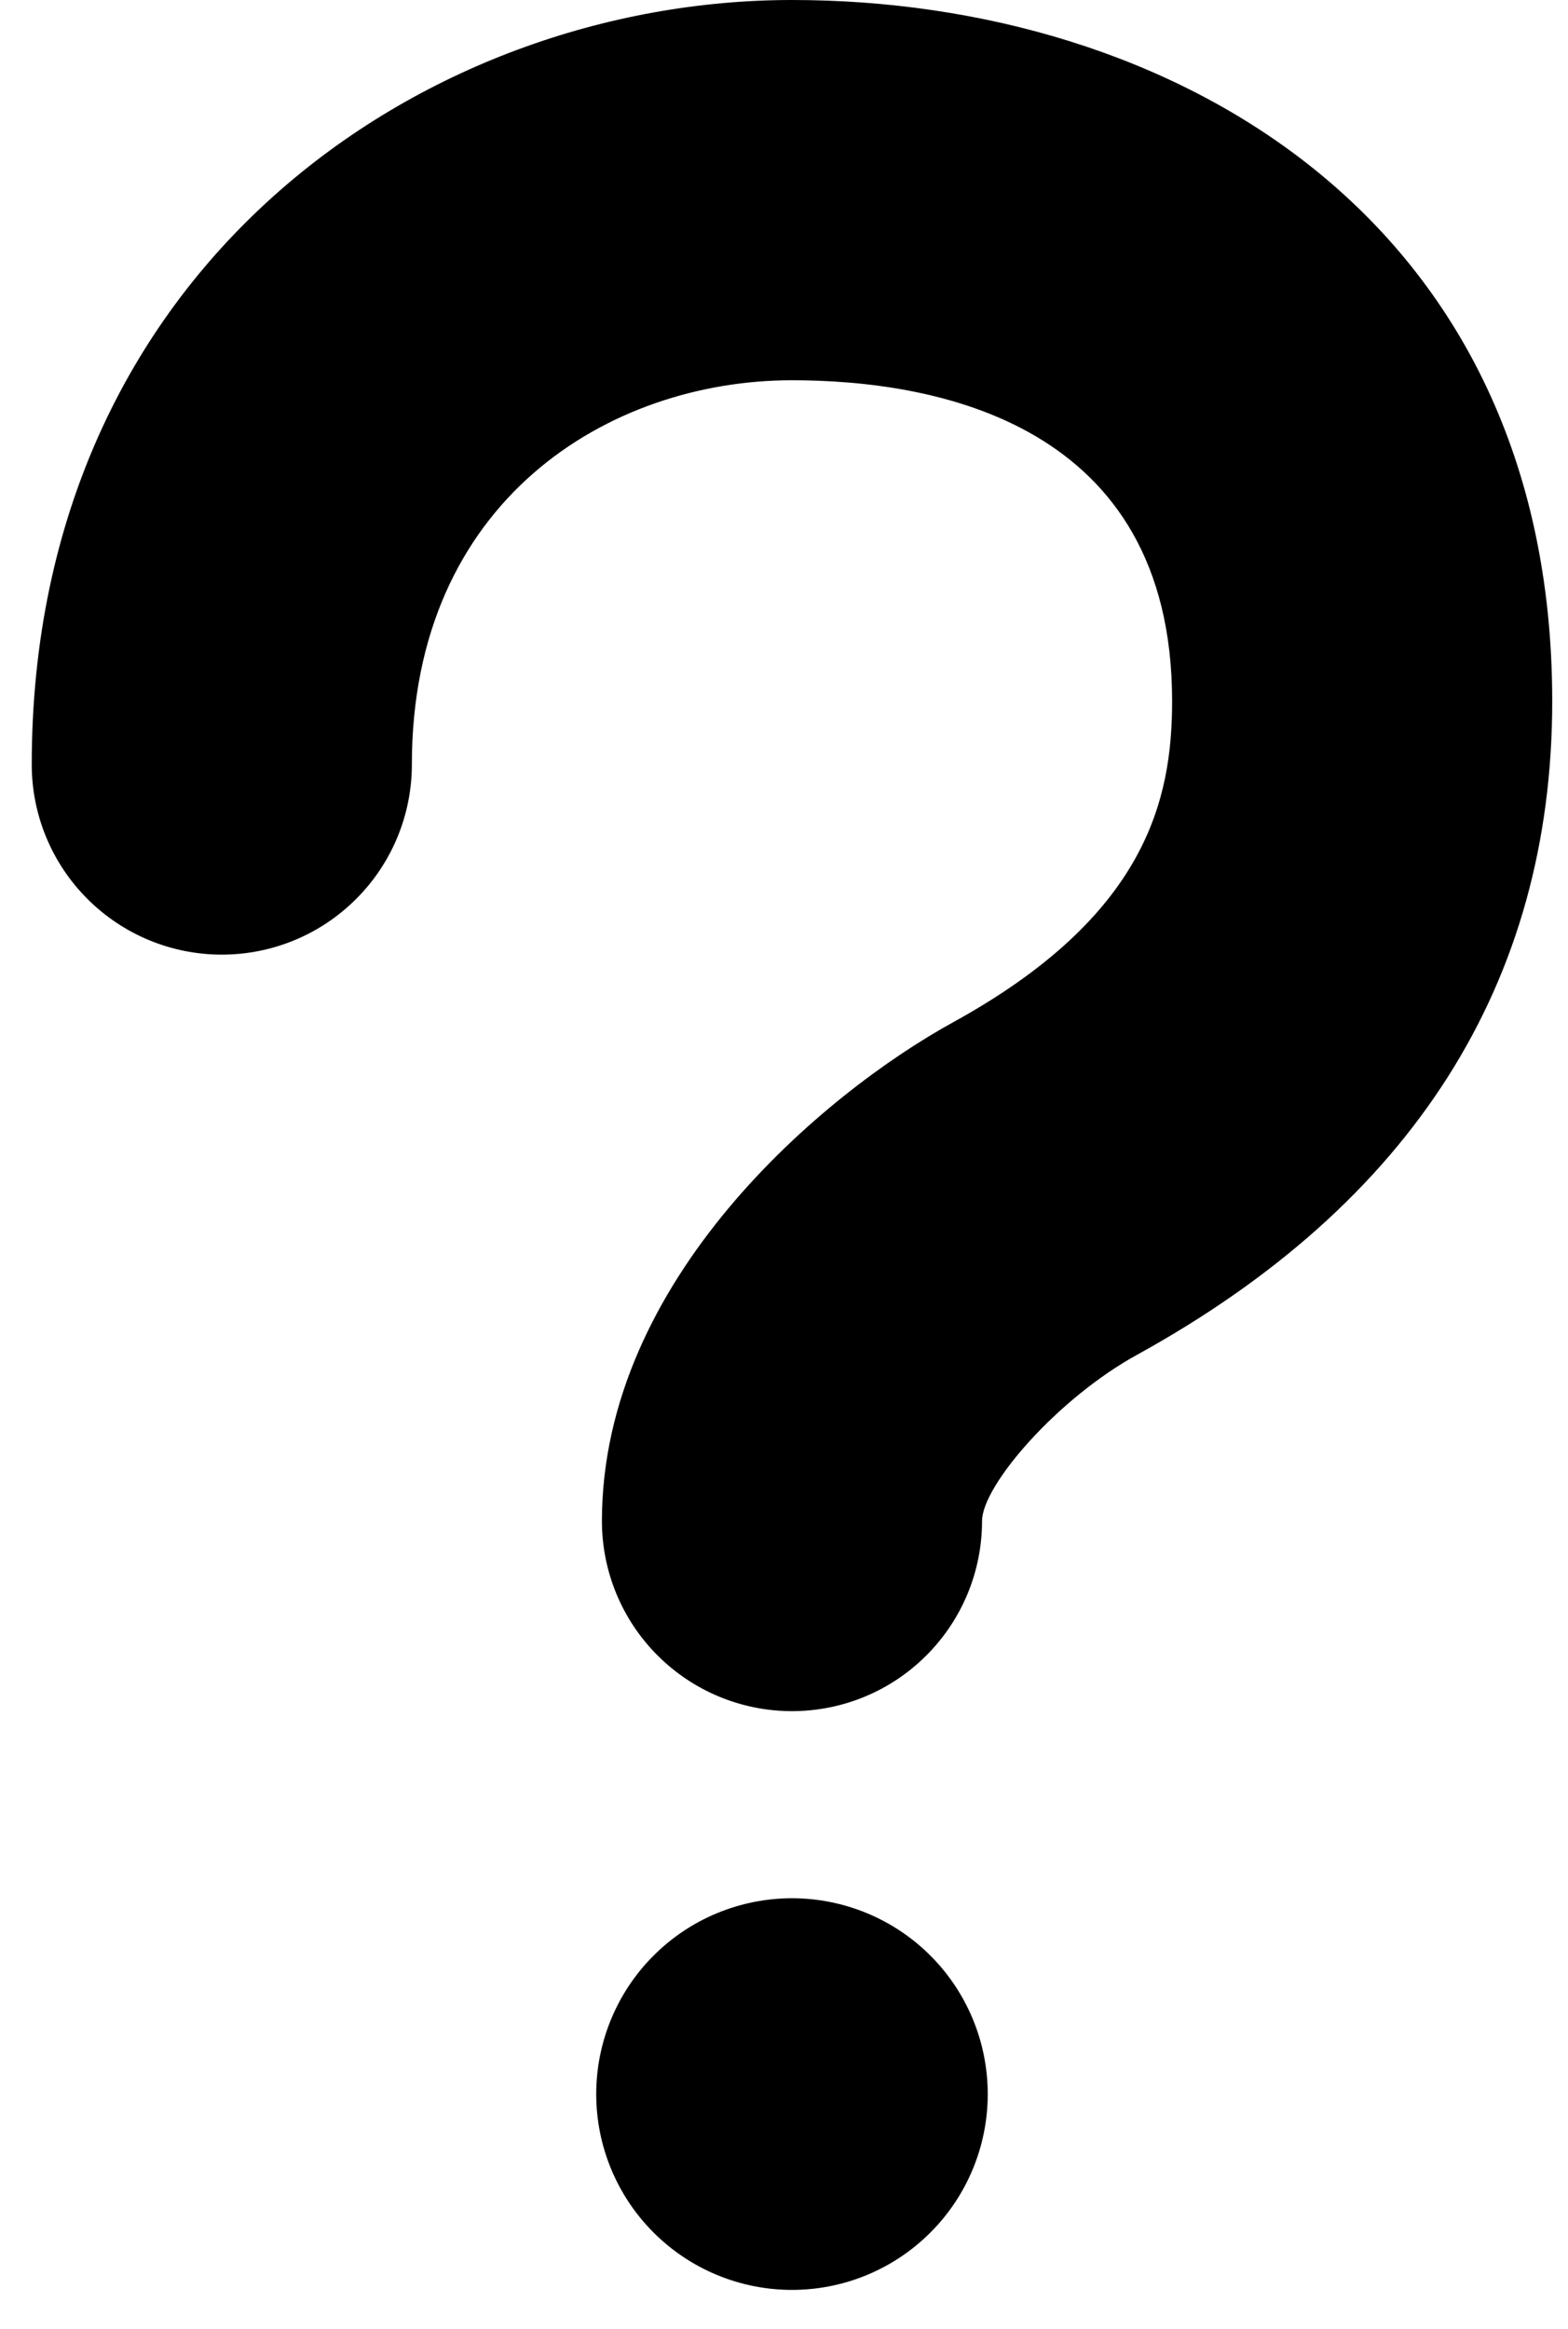 <svg width="33" height="49" viewBox="0 0 33 49" fill="none" xmlns="http://www.w3.org/2000/svg">
<path d="M12.548 44.056C12.548 45.149 12.982 46.197 13.755 46.969C14.527 47.742 15.575 48.176 16.668 48.176C17.761 48.176 18.809 47.742 19.581 46.969C20.354 46.197 20.788 45.149 20.788 44.056C20.788 43.515 20.681 42.979 20.474 42.479C20.267 41.98 19.964 41.525 19.581 41.143C19.199 40.76 18.744 40.457 18.245 40.25C17.745 40.043 17.209 39.936 16.668 39.936C16.127 39.936 15.591 40.043 15.091 40.25C14.591 40.457 14.137 40.76 13.755 41.143C13.372 41.525 13.069 41.98 12.862 42.479C12.655 42.979 12.548 43.515 12.548 44.056ZM23.928 28.504C29.724 25.312 32.668 20.684 32.668 14.752C32.668 4.564 24.632 0 16.668 0C8.912 0 0.668 5.636 0.668 16.084C0.668 17.145 1.089 18.162 1.84 18.912C2.59 19.663 3.607 20.084 4.668 20.084C5.729 20.084 6.746 19.663 7.496 18.912C8.247 18.162 8.668 17.145 8.668 16.084C8.668 10.528 12.816 8 16.668 8C19.656 8 24.668 8.876 24.668 14.752C24.668 16.836 24.12 19.268 20.072 21.5C17.32 23.008 12.668 26.924 12.668 32C12.668 33.061 13.089 34.078 13.839 34.828C14.59 35.579 15.607 36 16.668 36C17.729 36 18.746 35.579 19.496 34.828C20.247 34.078 20.668 33.061 20.668 32C20.668 31.256 22.248 29.428 23.928 28.504Z" fill="black"/>
</svg>
